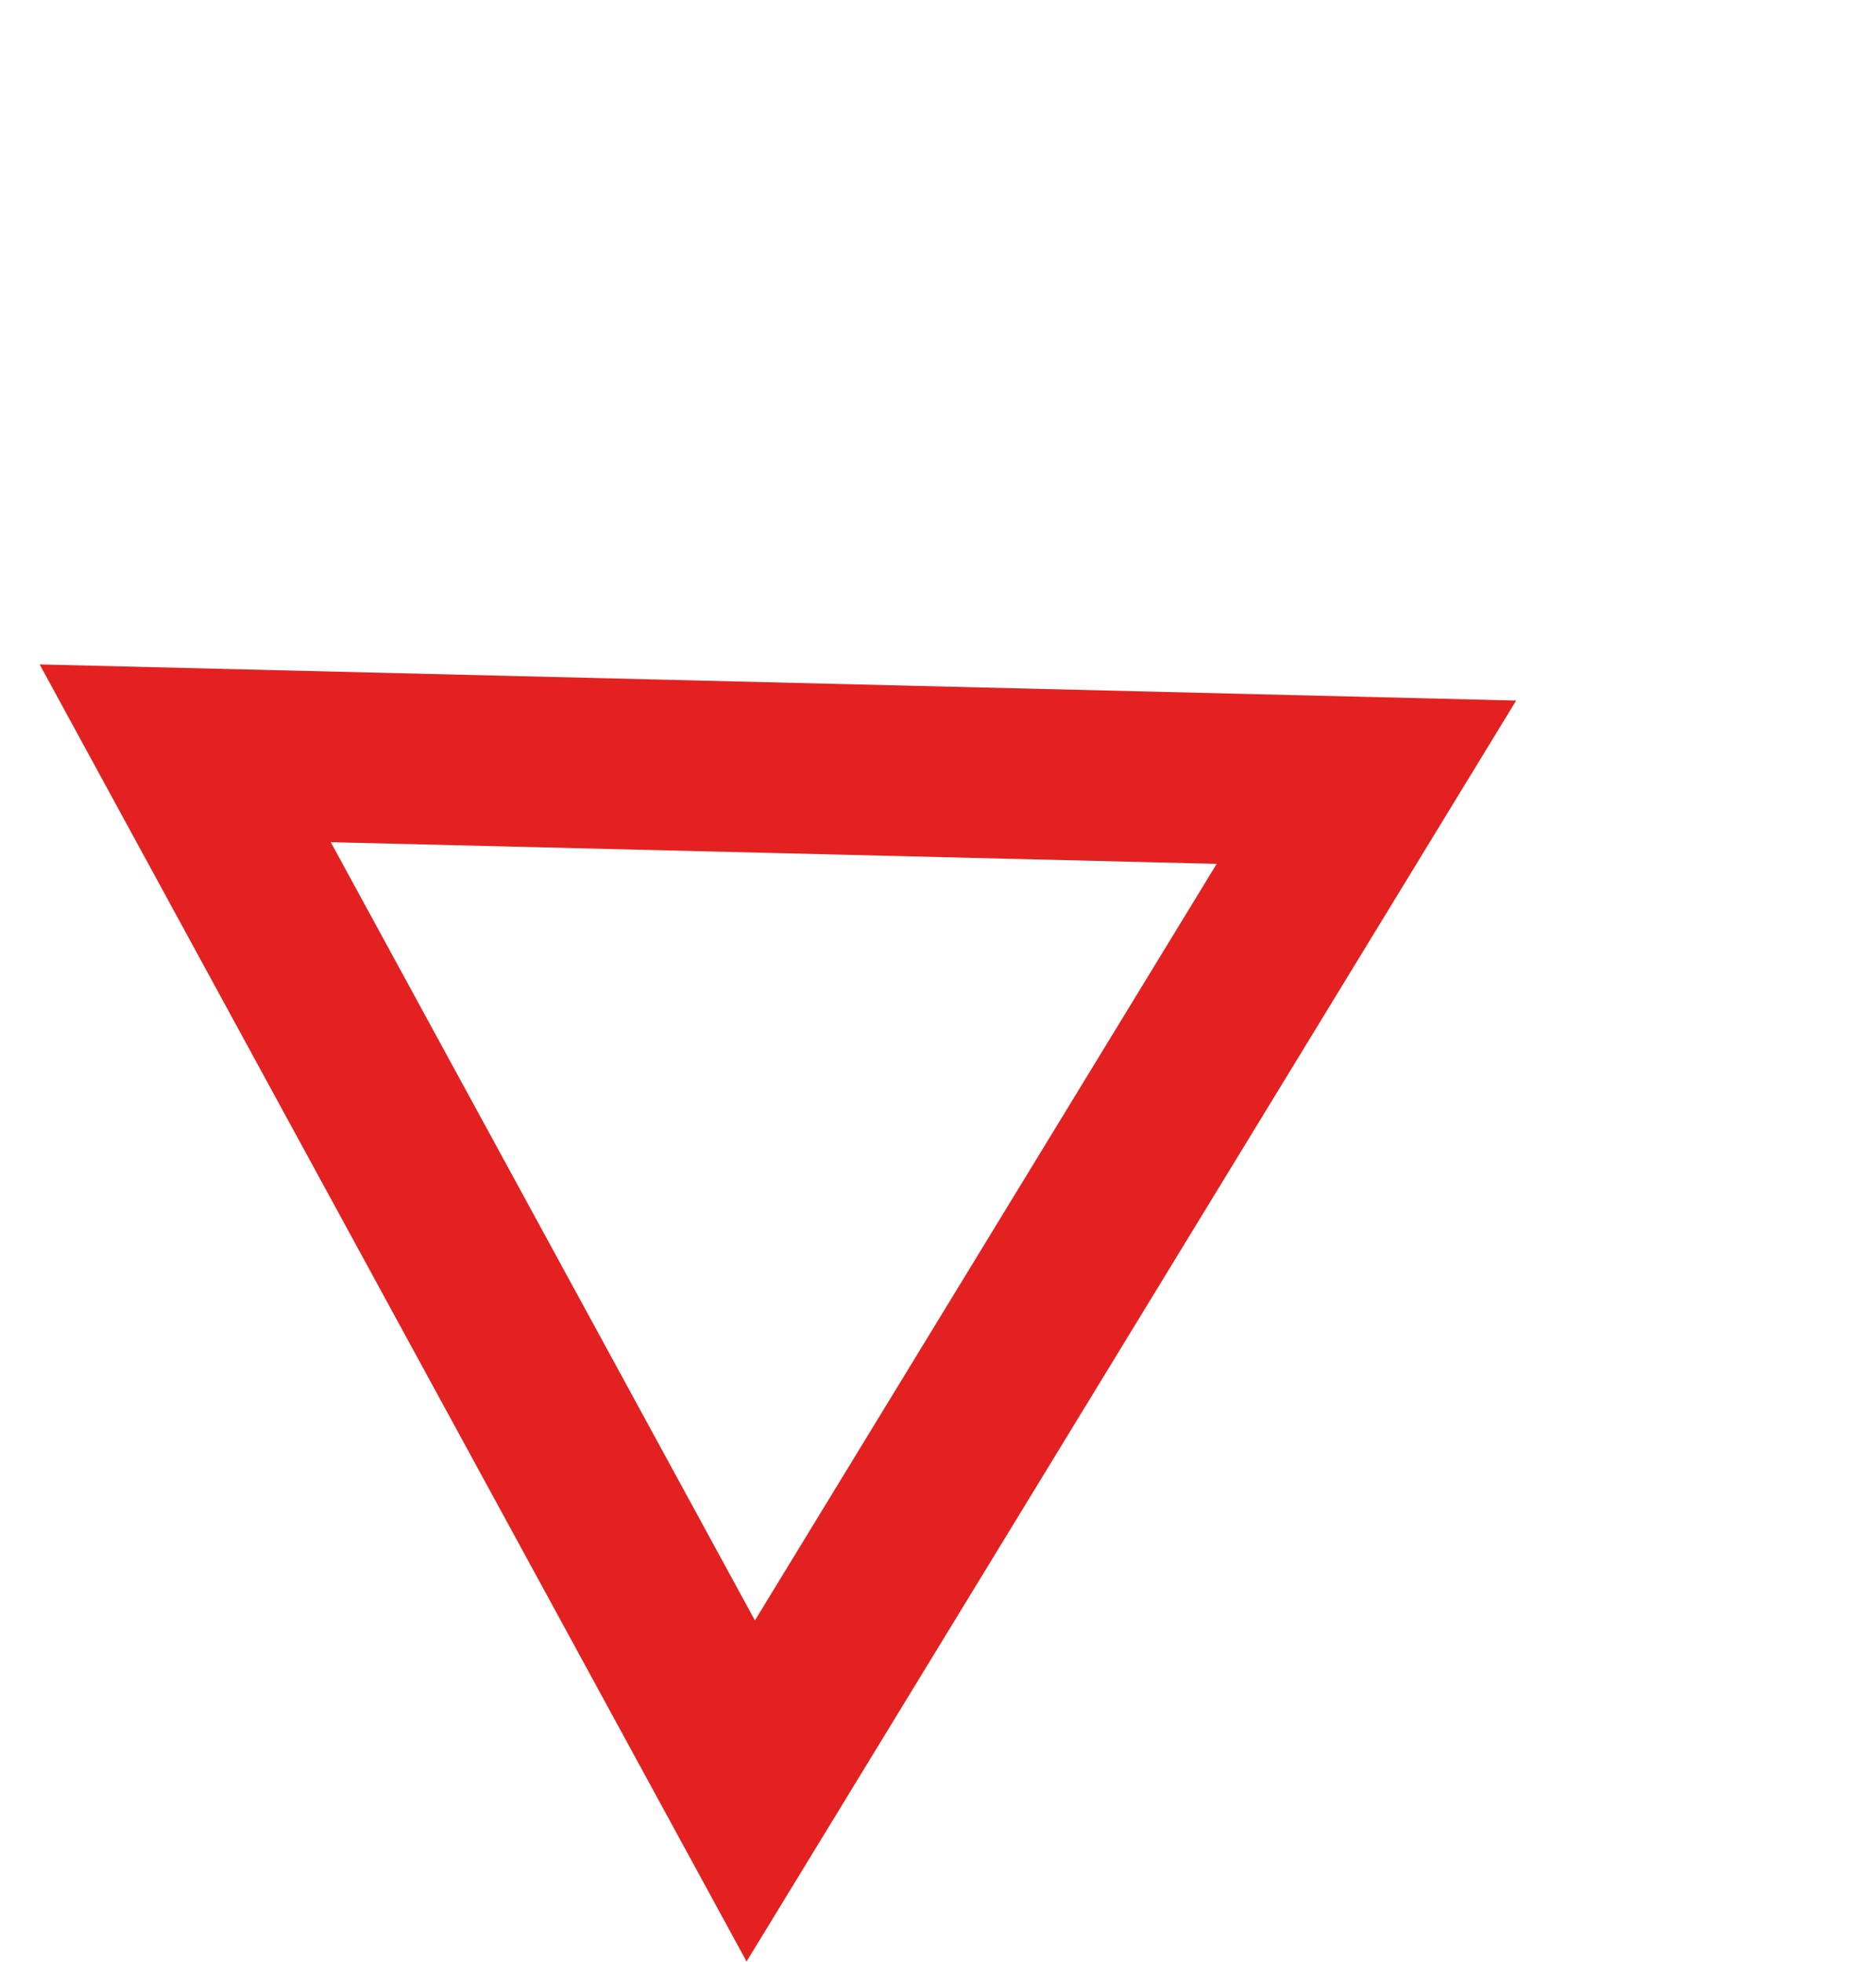 <svg width="22" height="23" viewBox="0 0 22 23" fill="none" xmlns="http://www.w3.org/2000/svg">
<path d="M2.172 8.832L16.024 9.171L8.804 20.998L2.172 8.832Z" stroke="#E32121" stroke-width="2"/>
</svg>
